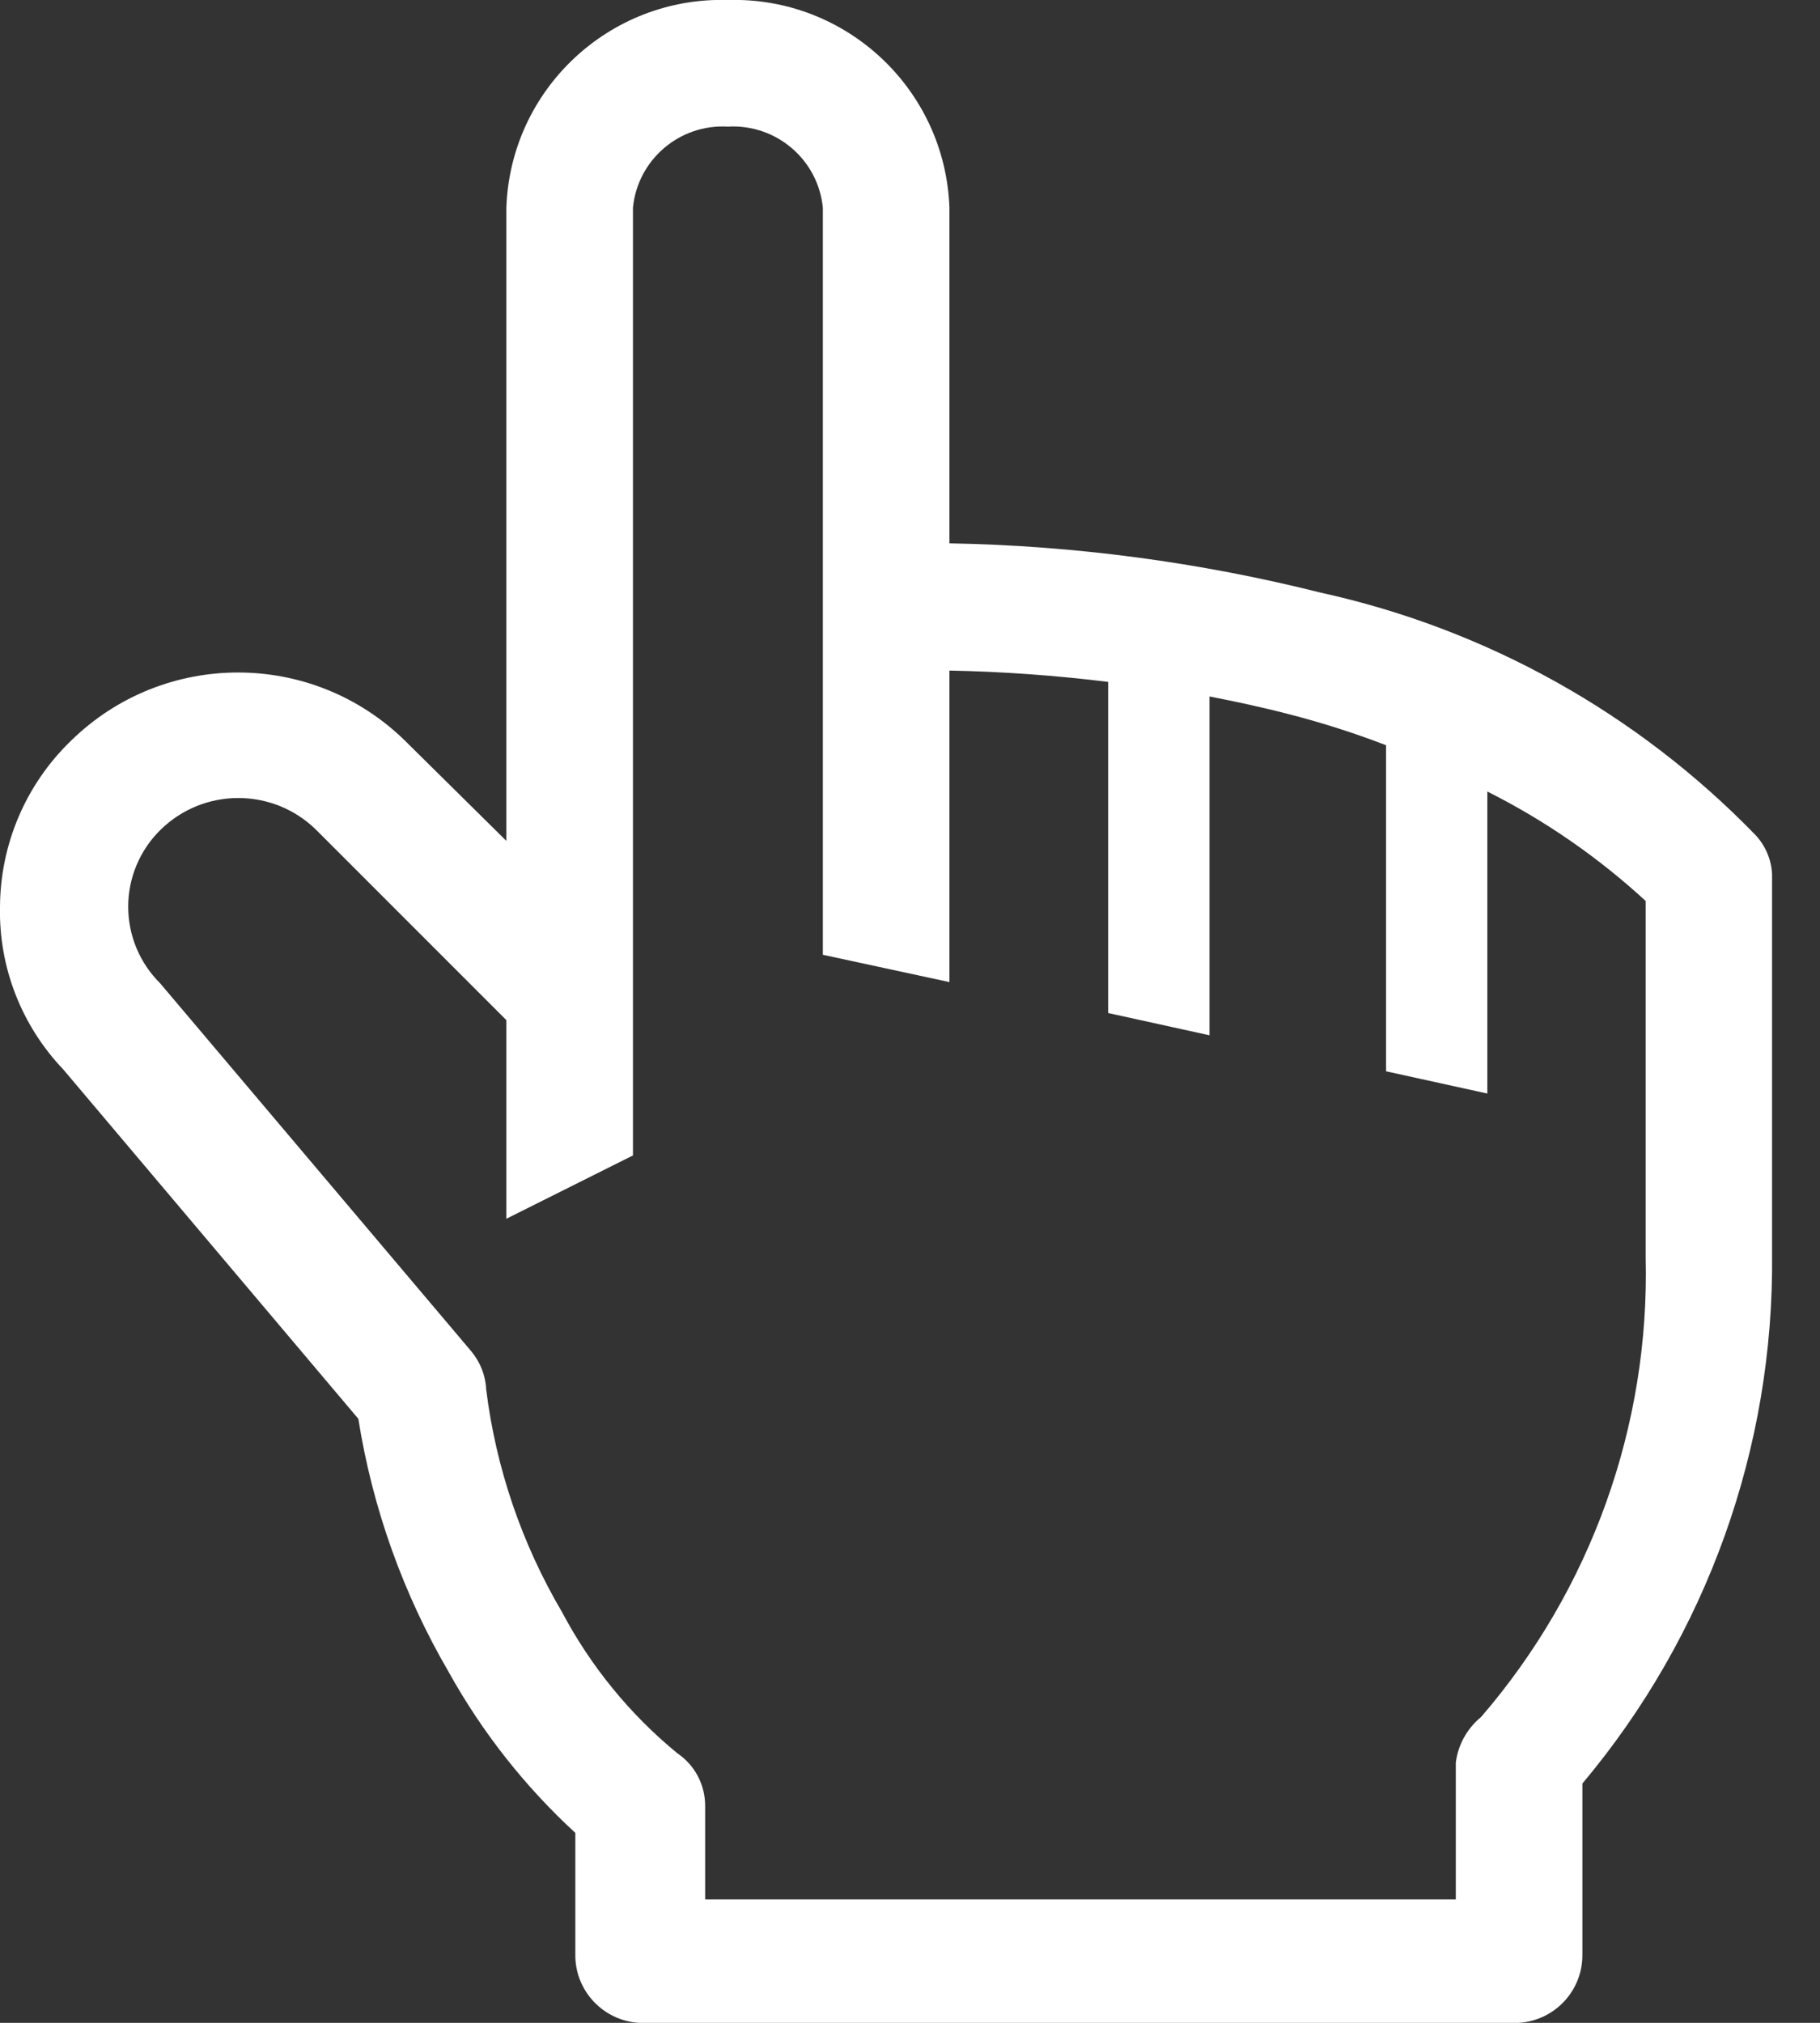 <svg width="9" height="10" viewBox="0 0 9 10" fill="none" xmlns="http://www.w3.org/2000/svg">
<rect x="0" y="0" width="9" height="10" fill="#333333" stroke="none"/>
<path fill-rule="evenodd" clip-rule="evenodd" d="M6.532 2.93C7.351 3.11 8.098 3.527 8.682 4.129C8.731 4.182 8.76 4.251 8.763 4.323V6.2C8.773 7.157 8.44 8.085 7.825 8.817V9.662C7.827 9.84 7.689 9.988 7.512 10H3.158C2.981 9.988 2.843 9.84 2.845 9.662V9.061C2.595 8.831 2.384 8.563 2.219 8.266C1.994 7.88 1.842 7.456 1.772 7.014L0.313 5.287C0.107 5.071 -0.006 4.783 0 4.485C0.001 4.175 0.127 3.878 0.351 3.662C0.81 3.212 1.544 3.212 2.003 3.662L2.504 4.157V1.027C2.524 0.442 3.014 -0.017 3.599 0C4.185 -0.017 4.674 0.442 4.695 1.027V2.686C5.314 2.697 5.931 2.779 6.532 2.93ZM7.324 8.488C7.868 7.858 8.158 7.048 8.138 6.216V4.454C7.903 4.238 7.64 4.056 7.355 3.913V5.406L6.854 5.296V3.684C6.698 3.624 6.538 3.573 6.375 3.531C6.241 3.496 6.109 3.468 5.981 3.443V5.118L5.48 5.008V3.371C5.22 3.339 4.957 3.32 4.695 3.315V4.855L4.069 4.72V1.027C4.046 0.789 3.838 0.612 3.599 0.626C3.361 0.612 3.153 0.789 3.13 1.027V5.712L2.504 6.025V5.043L1.565 4.104C1.351 3.892 1.006 3.892 0.792 4.104C0.691 4.204 0.634 4.34 0.634 4.482C0.634 4.625 0.691 4.761 0.792 4.861L2.332 6.682C2.375 6.735 2.401 6.799 2.404 6.867C2.452 7.256 2.58 7.631 2.779 7.969C2.921 8.237 3.114 8.474 3.349 8.667C3.435 8.725 3.487 8.822 3.487 8.927V9.39H7.199V8.714C7.21 8.625 7.255 8.545 7.324 8.488Z" fill="white"/>
</svg>
